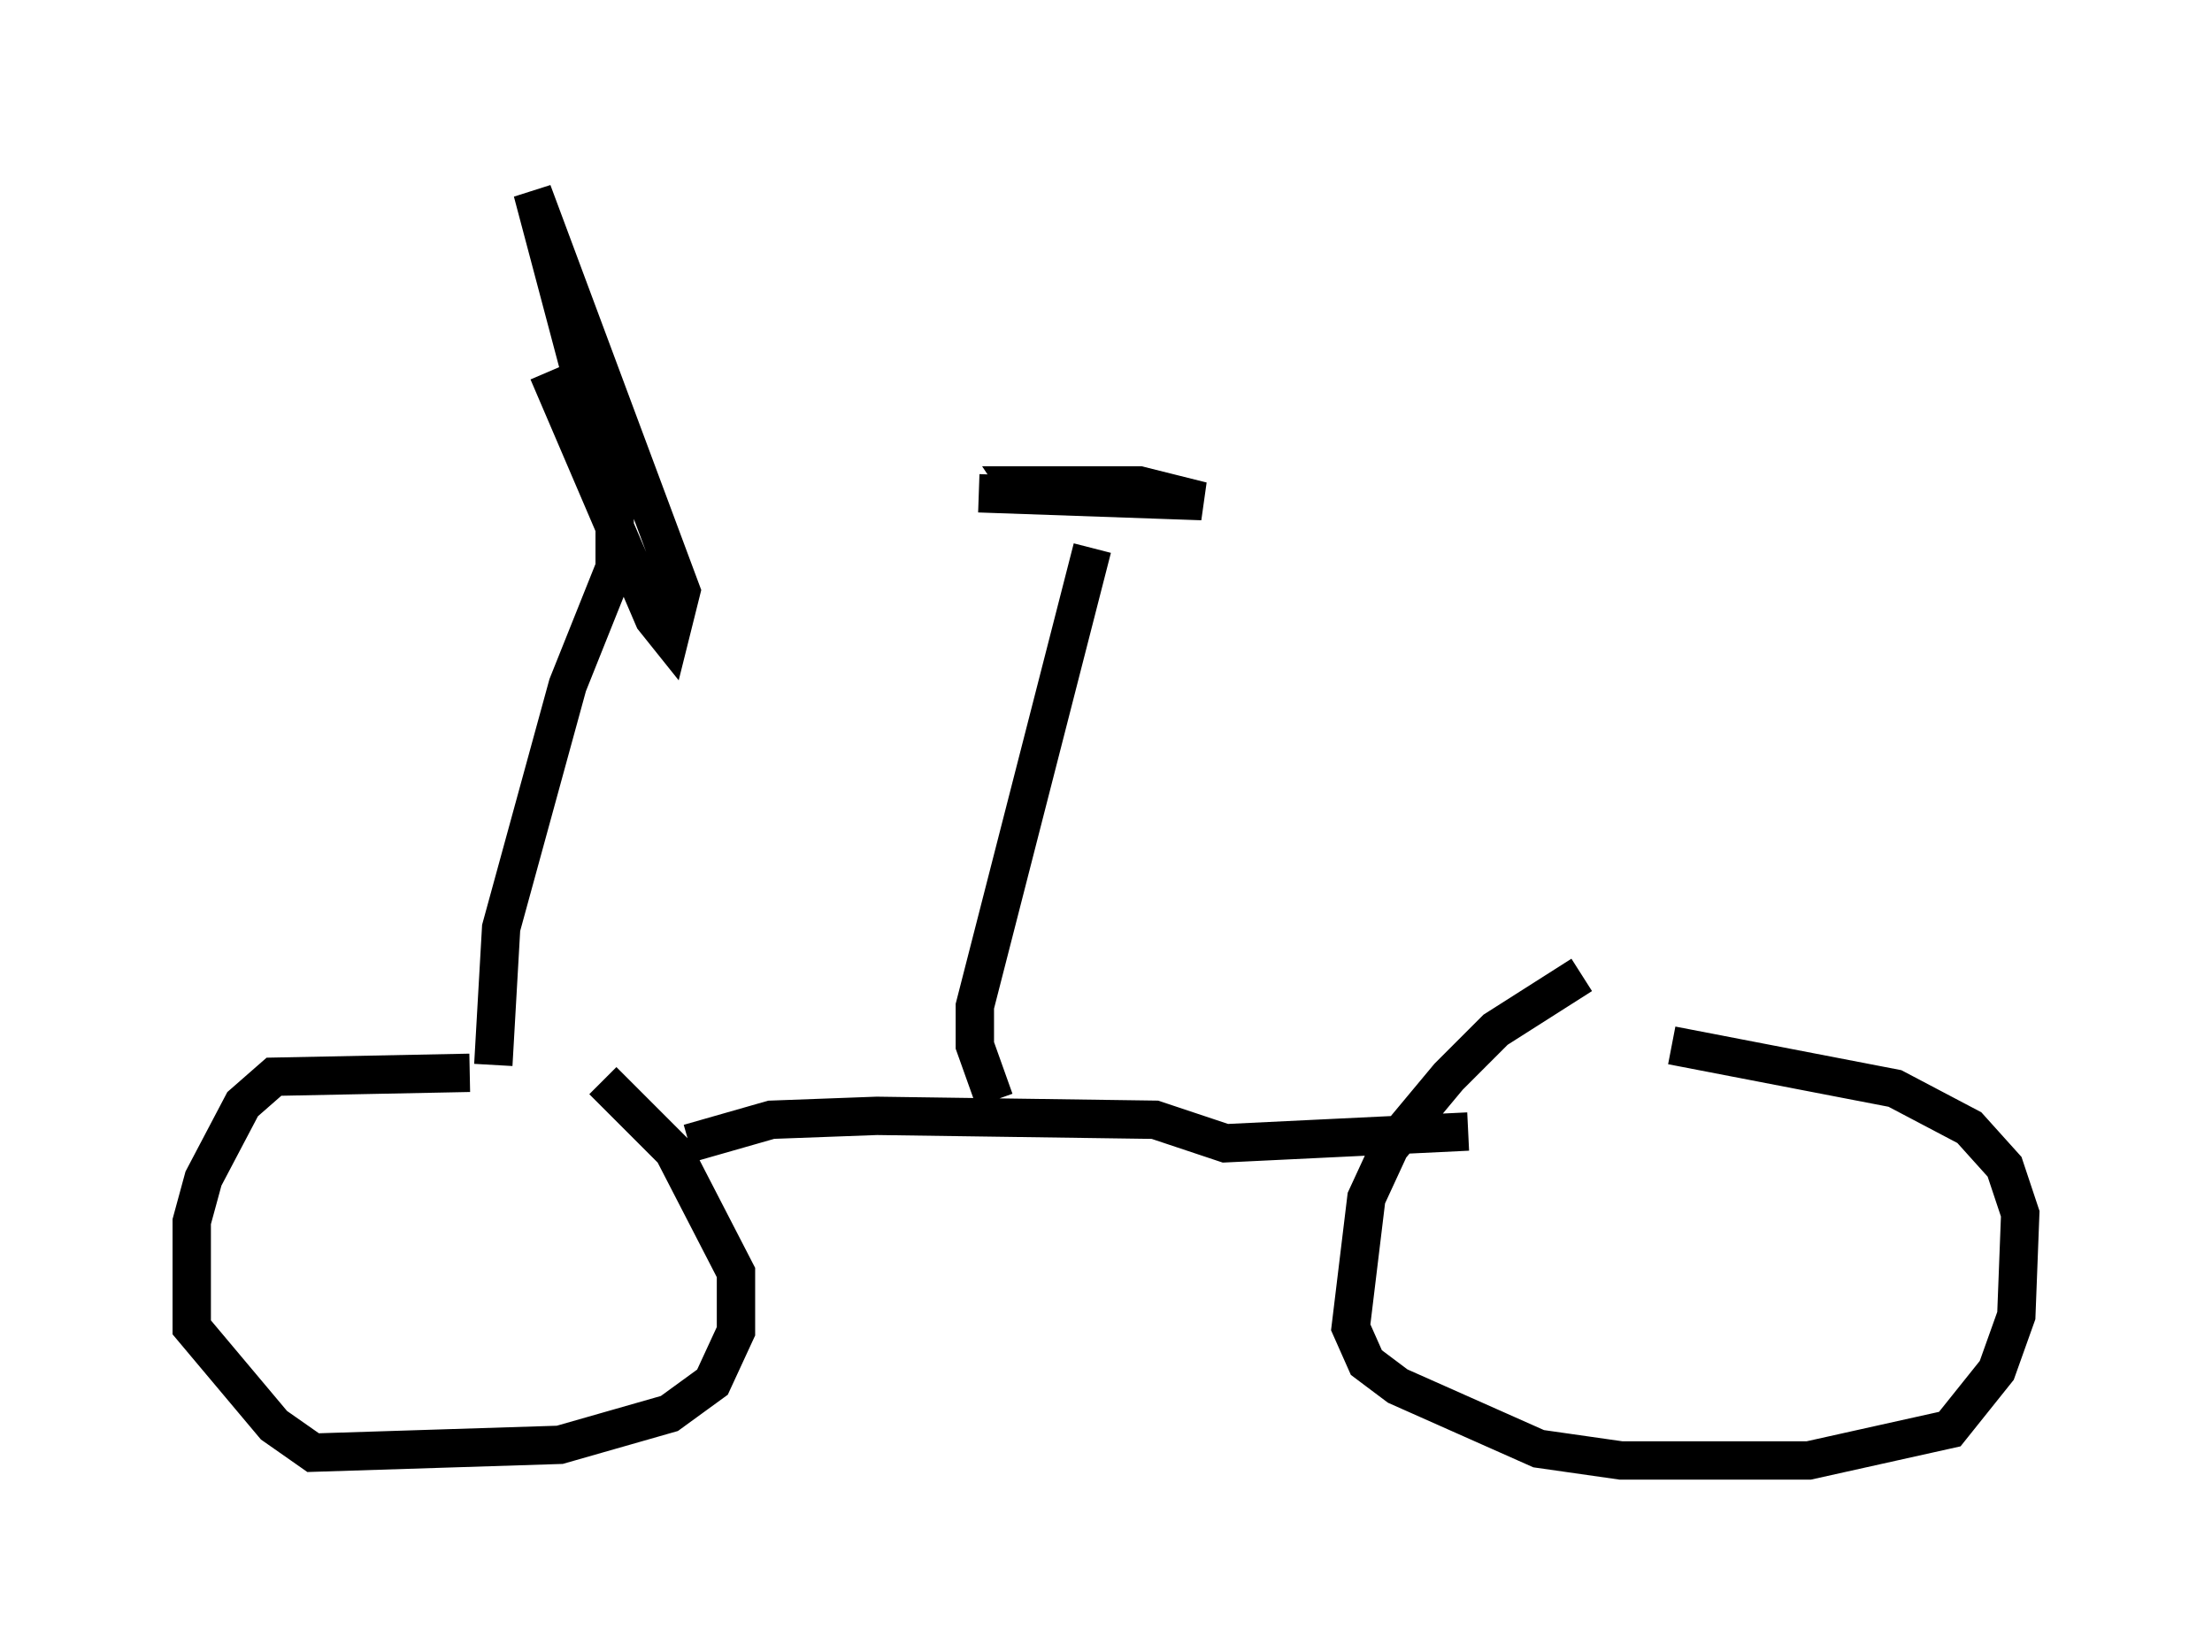 <?xml version="1.0" encoding="utf-8" ?>
<svg baseProfile="full" height="43.075" version="1.1" width="57.673" xmlns="http://www.w3.org/2000/svg" xmlns:ev="http://www.w3.org/2001/xml-events" xmlns:xlink="http://www.w3.org/1999/xlink"><defs /><rect fill="white" height="43.075" width="57.673" x="0" y="0" /><path d="M43.282, 25.417 m-2.042, 0.0 l-2.246, 1.429 -1.225, 1.225 l-1.531, 1.838 -0.613, 1.327 l-0.408, 3.369 0.408, 0.919 l0.817, 0.613 3.675, 1.633 l2.144, 0.306 4.9, 0.0 l3.675, -0.817 1.225, -1.531 l0.51, -1.429 0.102, -2.654 l-0.408, -1.225 -0.919, -1.021 l-1.94, -1.021 -5.819, -1.123 m-31.34, 0.715 l-5.104, 0.102 -0.817, 0.715 l-1.021, 1.94 -0.306, 1.123 l0.0, 2.756 2.144, 2.552 l1.021, 0.715 6.431, -0.204 l2.858, -0.817 1.123, -0.817 l0.613, -1.327 0.0, -1.531 l-1.633, -3.165 -1.838, -1.838 m2.246, 1.633 l2.144, -0.613 2.756, -0.102 l7.248, 0.102 1.838, 0.613 l6.329, -0.306 m-12.352, -0.817 l-0.51, -1.429 0.0, -1.021 l3.063, -11.944 m-2.96, -1.429 l5.819, 0.204 -1.633, -0.408 l-3.165, 0.0 0.204, 0.306 m-13.883, 14.802 l0.204, -3.573 1.735, -6.329 l1.225, -3.063 0.0, -3.675 m-1.735, -1.429 l2.756, 6.431 0.408, 0.51 l0.306, -1.225 -3.879, -10.413 l1.327, 5.002 0.102, 1.429 " fill="none" stroke="black" stroke-width="1" /></svg>